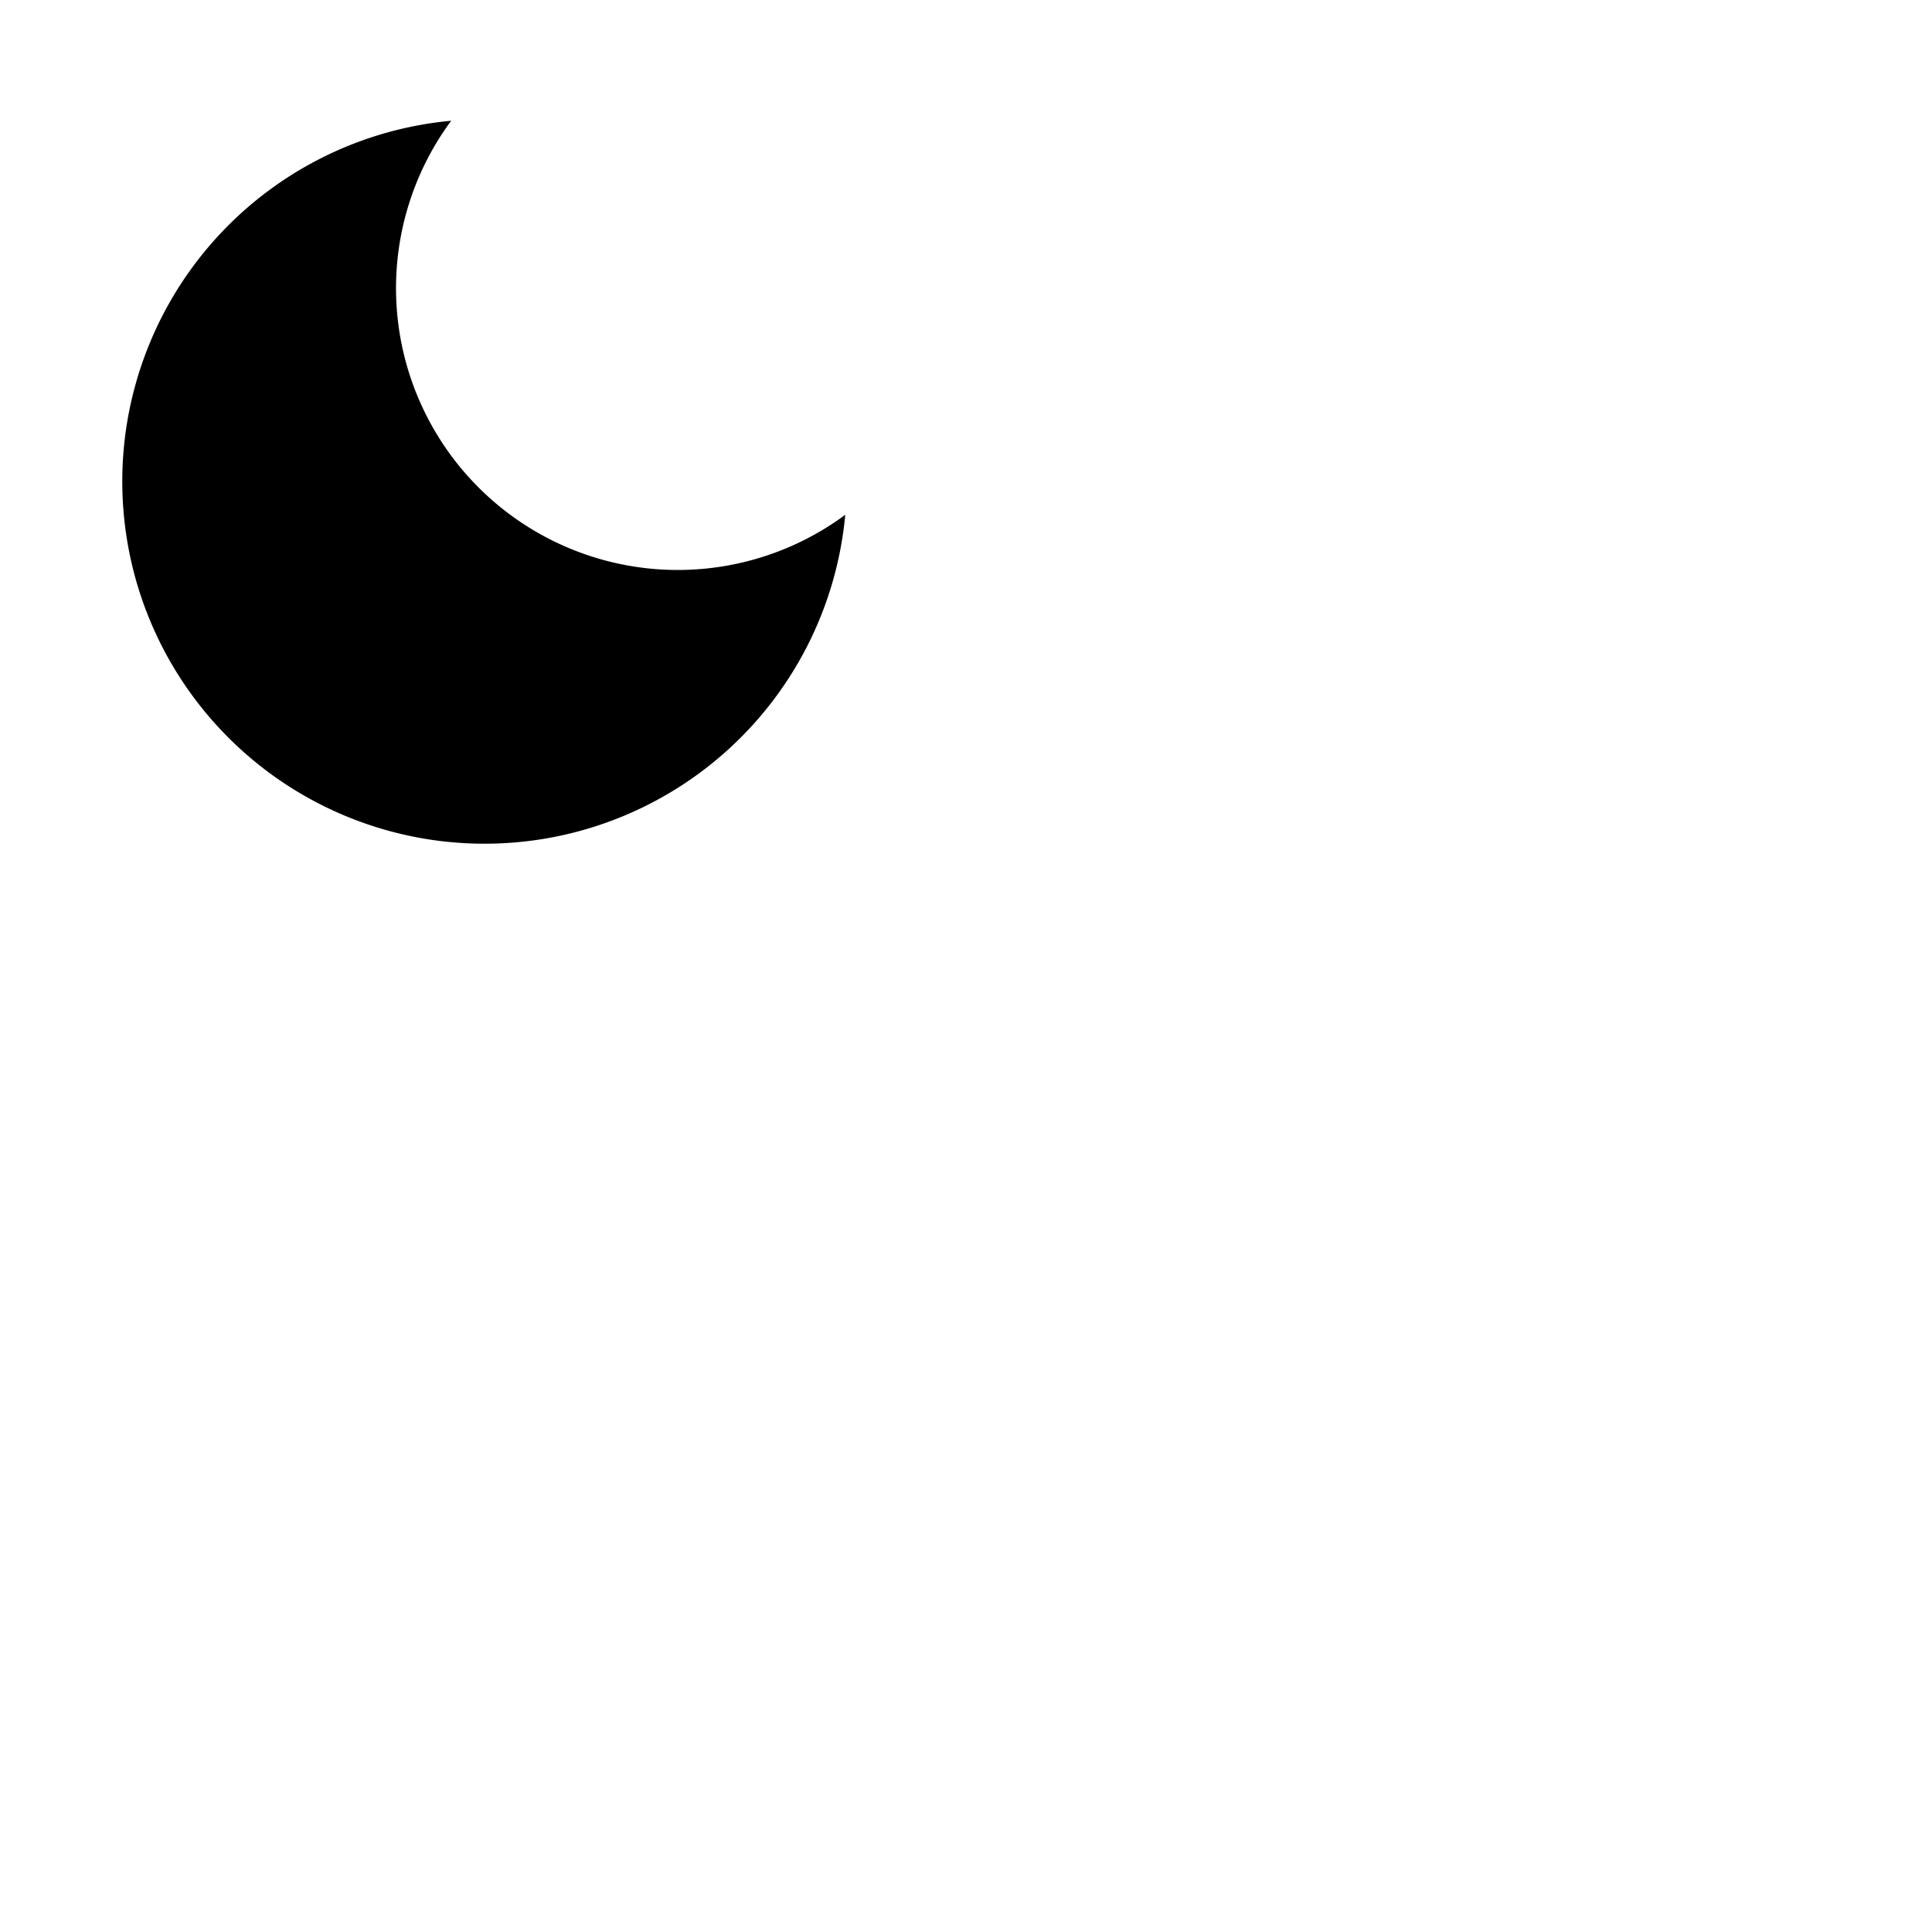 <svg xmlns="http://www.w3.org/2000/svg" width="24" height="24" viewBox="0 0 48 48"  stroke-width="2" stroke-linecap="round" stroke-linejoin="round" class="feather feather-moon"><path d="M21 12.79A9 9 0 1 1 11.21 3 7 7 0 0 0 21 12.79z"></path></svg>